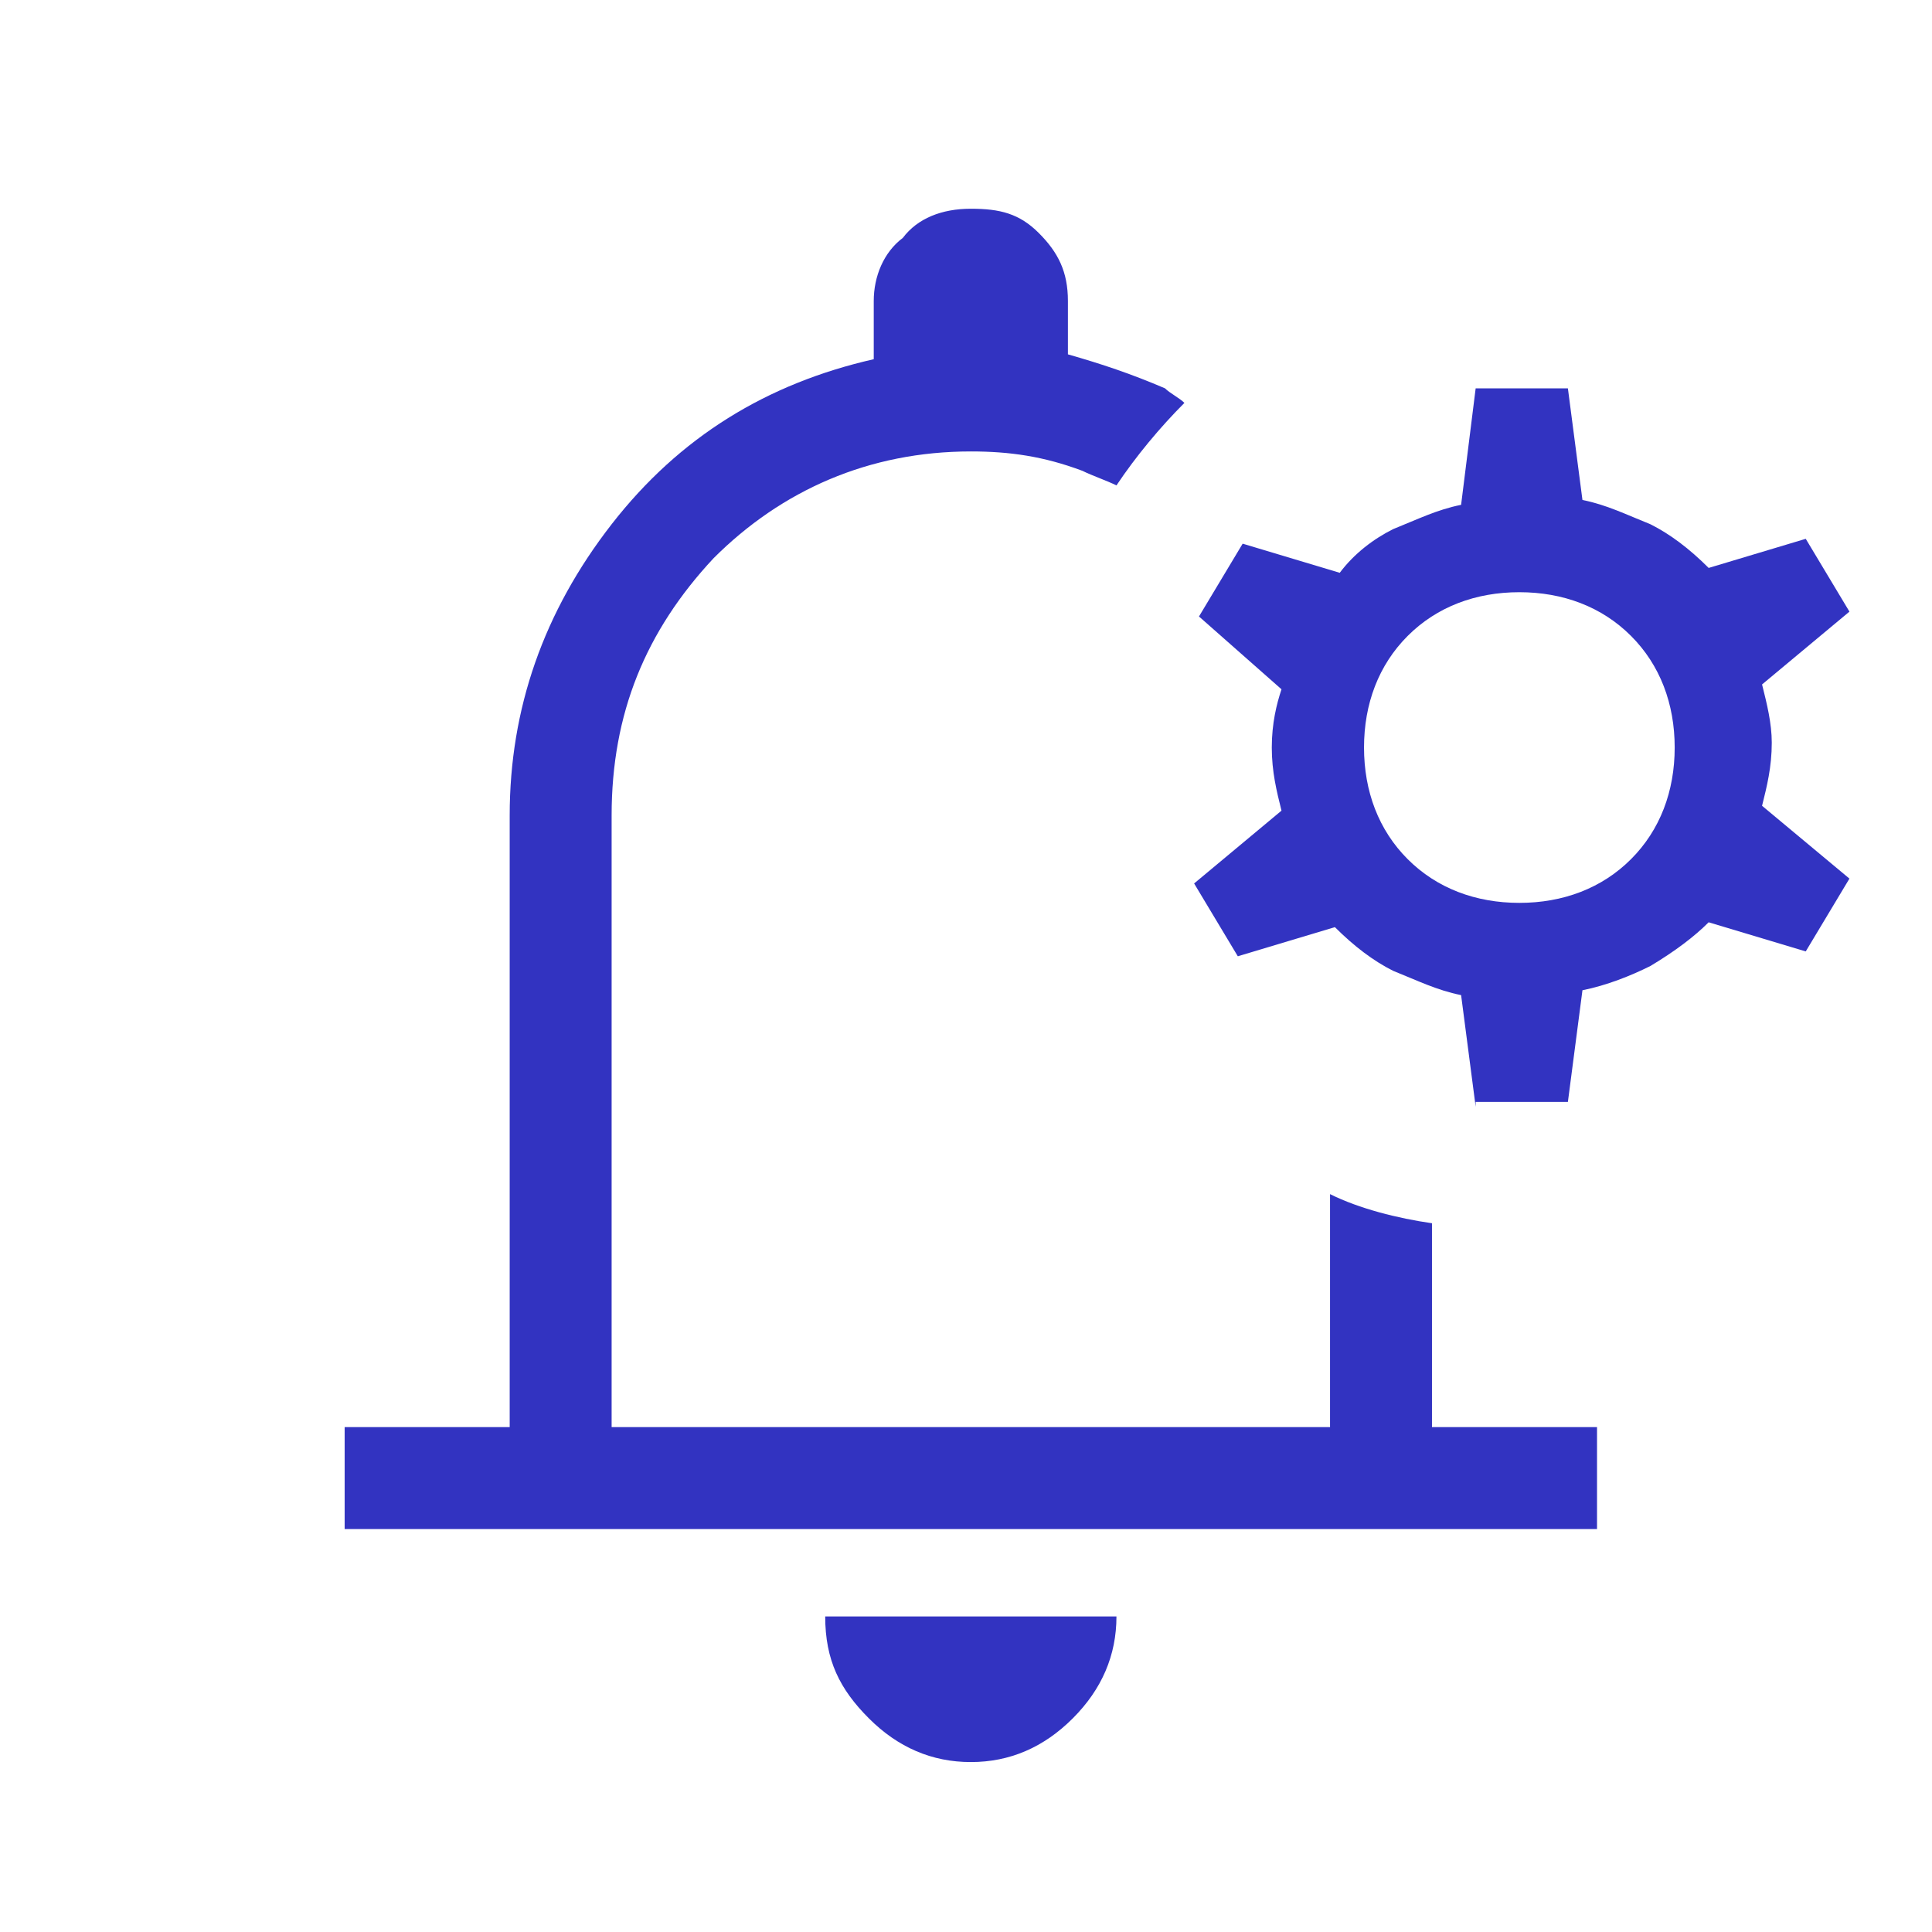 <svg width="200" height="200" viewBox="0 0 200 200" fill="none" xmlns="http://www.w3.org/2000/svg">
<g clip-path="url(#clip0_2894_4388)">
<rect width="200" height="200" fill="none"/>
<g clip-path="url(#clip1_2894_4388)">
<path d="M100.5 182.408C96.48 182.408 92.962 180.9 89.947 177.885C86.932 174.87 85.425 171.855 85.425 167.333H115.575C115.575 171.353 114.067 174.87 111.052 177.885C108.037 180.9 104.52 182.408 100.5 182.408Z" fill="#3233C1"/>
<path d="M152.76 114.57L151.253 103.013C148.74 102.51 146.73 101.505 144.218 100.5C142.208 99.495 140.198 97.987 138.188 95.978L128.138 98.993L123.615 91.455L132.66 83.918C132.158 81.907 131.655 79.897 131.655 77.385C131.655 74.873 132.158 72.862 132.66 71.355L124.118 63.818L128.64 56.28L138.69 59.295C140.198 57.285 142.208 55.778 144.218 54.773C146.73 53.767 148.74 52.763 151.253 52.26L152.76 40.2H162.308L163.815 51.758C166.328 52.26 168.338 53.265 170.85 54.27C172.86 55.275 174.87 56.782 176.88 58.792L186.93 55.778L191.453 63.315L182.408 70.853C182.91 72.862 183.413 74.873 183.413 76.882C183.413 79.395 182.91 81.405 182.408 83.415L191.453 90.953L186.93 98.49L176.88 95.475C175.373 96.983 173.363 98.49 170.85 99.998C168.84 101.003 166.328 102.008 163.815 102.51L162.308 114.068H152.76V114.57ZM157.283 93.465C161.805 93.465 165.825 91.957 168.84 88.942C171.855 85.927 173.363 81.907 173.363 77.385C173.363 72.862 171.855 68.843 168.84 65.828C165.825 62.812 161.805 61.305 157.283 61.305C152.76 61.305 148.74 62.812 145.725 65.828C142.71 68.843 141.203 72.862 141.203 77.385C141.203 81.907 142.71 85.927 145.725 88.942C148.74 91.957 152.76 93.465 157.283 93.465Z" fill="#3233C1"/>
<path d="M148.238 126.63C144.72 126.127 140.7 125.122 137.685 123.615V147.735H63.315V84.42C63.315 73.868 66.833 65.325 73.868 57.788C80.903 50.752 89.948 46.733 100.5 46.733C104.52 46.733 108.038 47.235 112.058 48.742C113.063 49.245 114.57 49.748 115.575 50.25C117.585 47.235 120.098 44.22 122.61 41.708C122.108 41.205 121.103 40.703 120.6 40.2C117.083 38.693 114.068 37.688 110.55 36.682V31.155C110.55 28.14 109.545 26.13 107.535 24.12C105.525 22.11 103.515 21.608 100.5 21.608C97.485 21.608 94.973 22.613 93.465 24.622C91.455 26.13 90.45 28.642 90.45 31.155V37.185C79.395 39.697 70.35 45.225 63.315 54.27C56.28 63.315 52.763 73.365 52.763 84.42V147.735H35.678V158.287H165.323V147.735H148.238V126.63Z" fill="#3233C1"/>
</g>
</g>
<defs>
<clipPath id="clip0_2894_4388">
<rect width="200" height="200" fill="white"/>
</clipPath>
<clipPath id="clip1_2894_4388">
<rect width="201" height="201" fill="white"/>
</clipPath>
</defs>
</svg>
